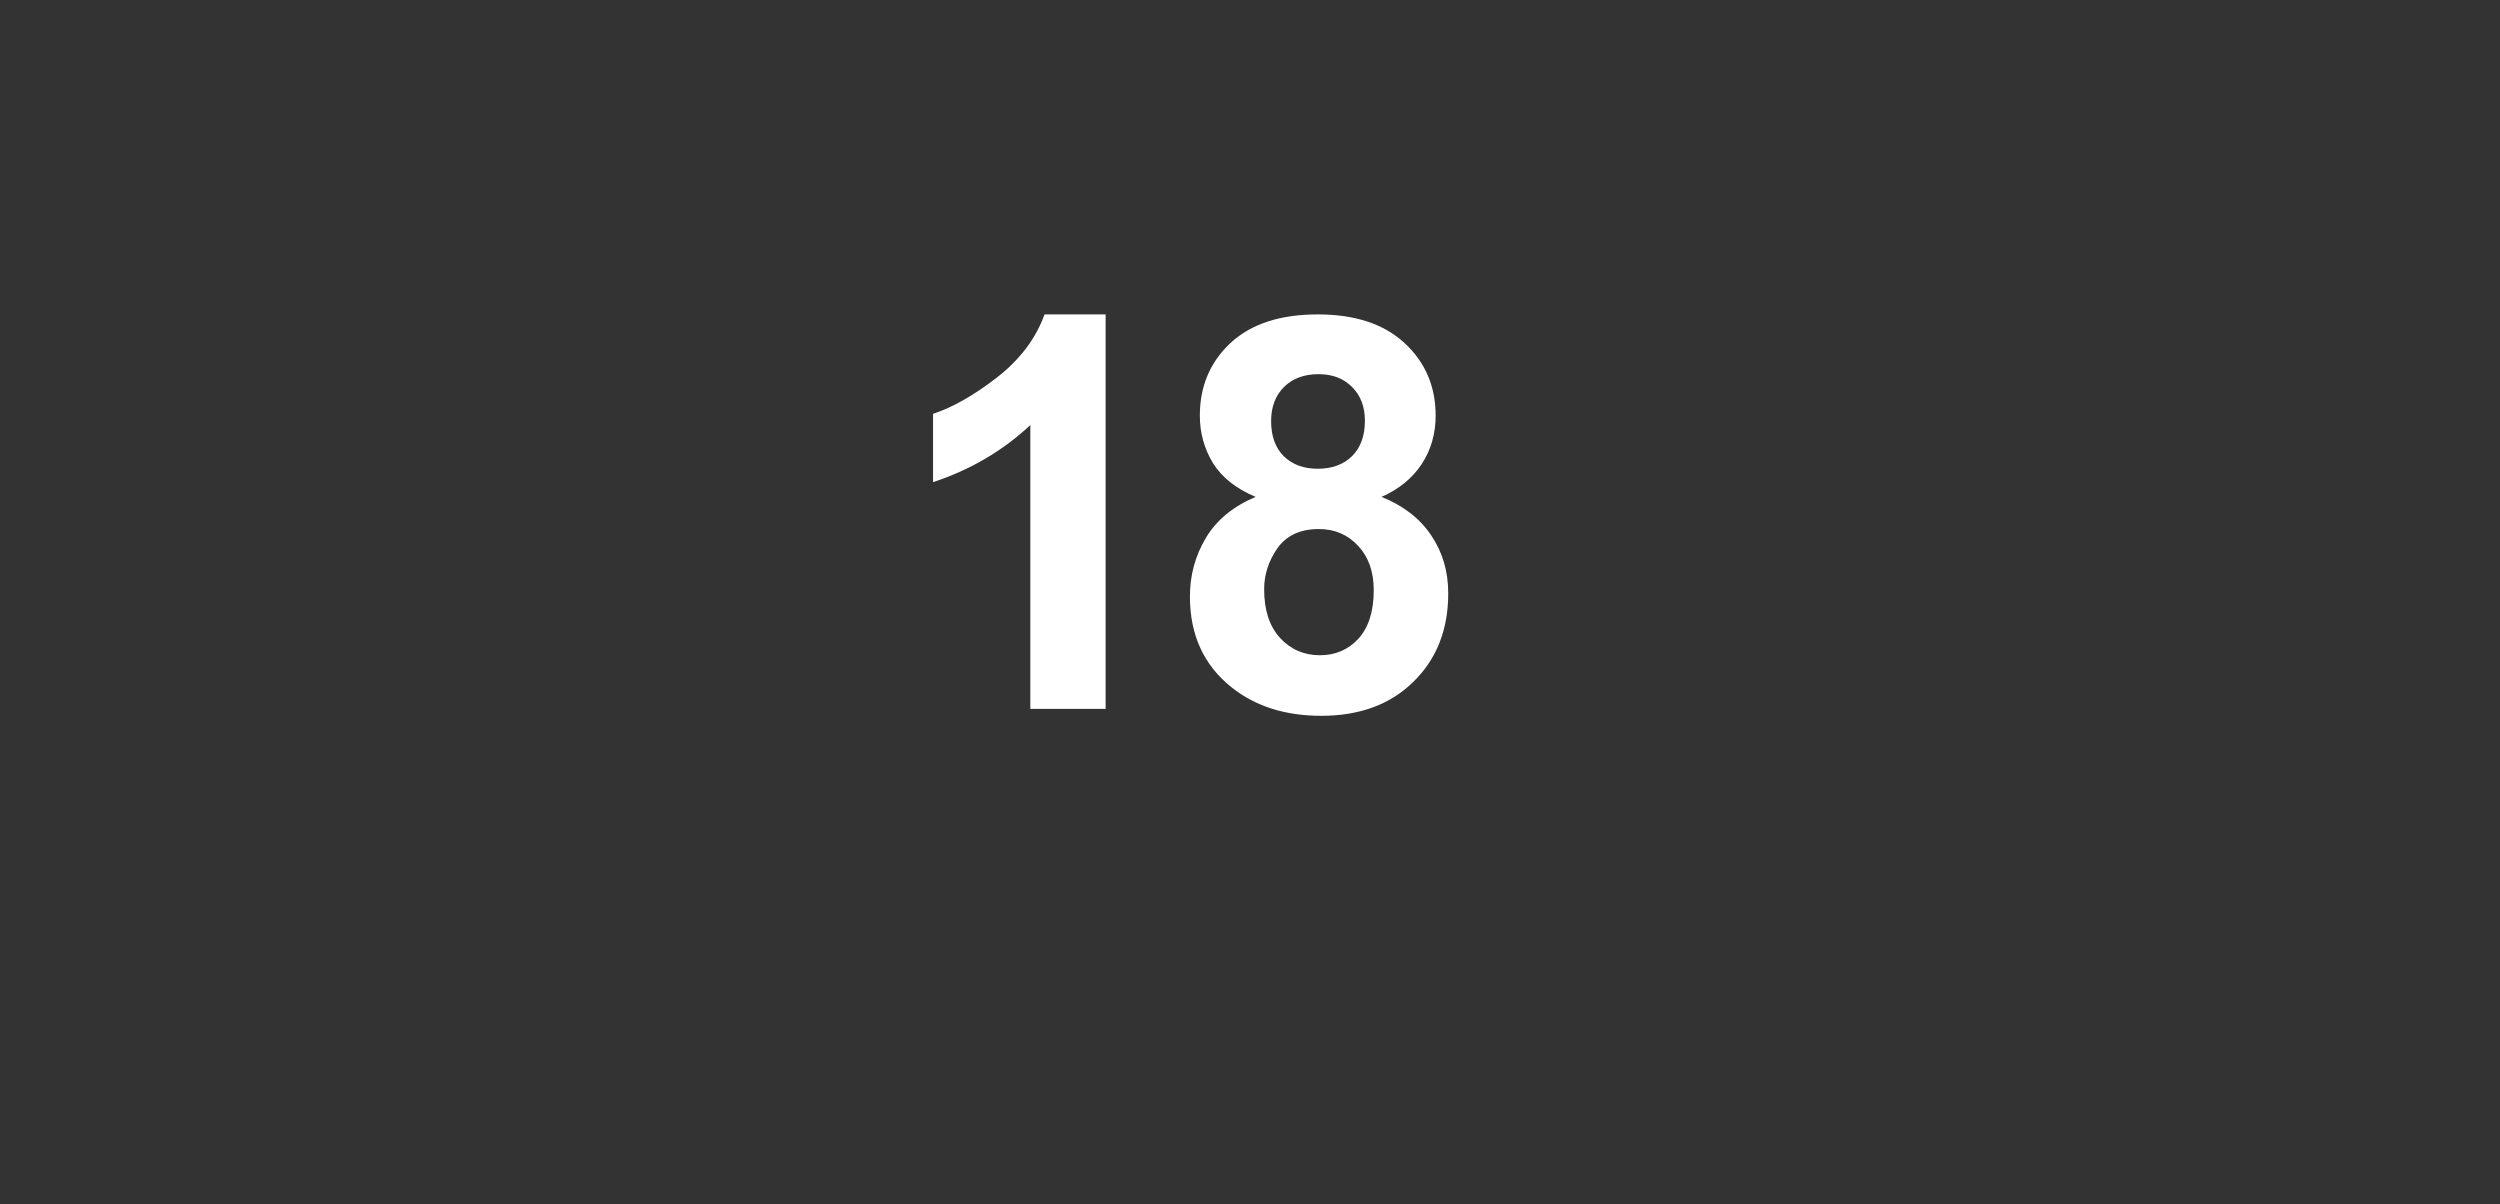 <svg viewBox="0 0 328 158" fill="none" xmlns="http://www.w3.org/2000/svg">
<rect x="0" y="0" width="328" height="158" fill="#333333" stroke="none"/>
<rect width="328" height="158"/>
<path d="M145.058 93H135.179V55.77C131.57 59.145 127.316 61.641 122.417 63.258V54.293C124.995 53.449 127.796 51.855 130.82 49.512C133.843 47.145 135.917 44.391 137.042 41.25H145.058V93ZM164.731 65.191C162.177 64.113 160.313 62.637 159.141 60.762C157.993 58.863 157.419 56.789 157.419 54.539C157.419 50.695 158.755 47.52 161.427 45.012C164.122 42.504 167.942 41.25 172.888 41.25C177.786 41.25 181.583 42.504 184.278 45.012C186.997 47.52 188.356 50.695 188.356 54.539C188.356 56.93 187.735 59.062 186.493 60.938C185.251 62.789 183.505 64.207 181.255 65.191C184.114 66.34 186.282 68.016 187.759 70.219C189.259 72.422 190.009 74.965 190.009 77.848C190.009 82.606 188.485 86.473 185.438 89.449C182.415 92.426 178.384 93.914 173.345 93.914C168.657 93.914 164.755 92.684 161.638 90.223C157.958 87.316 156.118 83.332 156.118 78.269C156.118 75.481 156.809 72.926 158.192 70.606C159.575 68.262 161.755 66.457 164.731 65.191ZM166.77 55.242C166.77 57.211 167.321 58.746 168.423 59.848C169.548 60.949 171.036 61.5 172.888 61.5C174.763 61.5 176.263 60.949 177.388 59.848C178.513 58.723 179.075 57.176 179.075 55.207C179.075 53.355 178.513 51.879 177.388 50.777C176.286 49.652 174.821 49.09 172.993 49.09C171.095 49.09 169.583 49.652 168.458 50.777C167.333 51.902 166.77 53.391 166.77 55.242ZM165.856 77.32C165.856 80.039 166.548 82.16 167.93 83.684C169.337 85.207 171.083 85.969 173.169 85.969C175.208 85.969 176.895 85.242 178.231 83.789C179.567 82.312 180.235 80.191 180.235 77.426C180.235 75.012 179.555 73.078 178.196 71.625C176.837 70.148 175.114 69.41 173.028 69.41C170.614 69.41 168.809 70.242 167.614 71.906C166.442 73.57 165.856 75.375 165.856 77.32Z" fill="white"/>
</svg>
